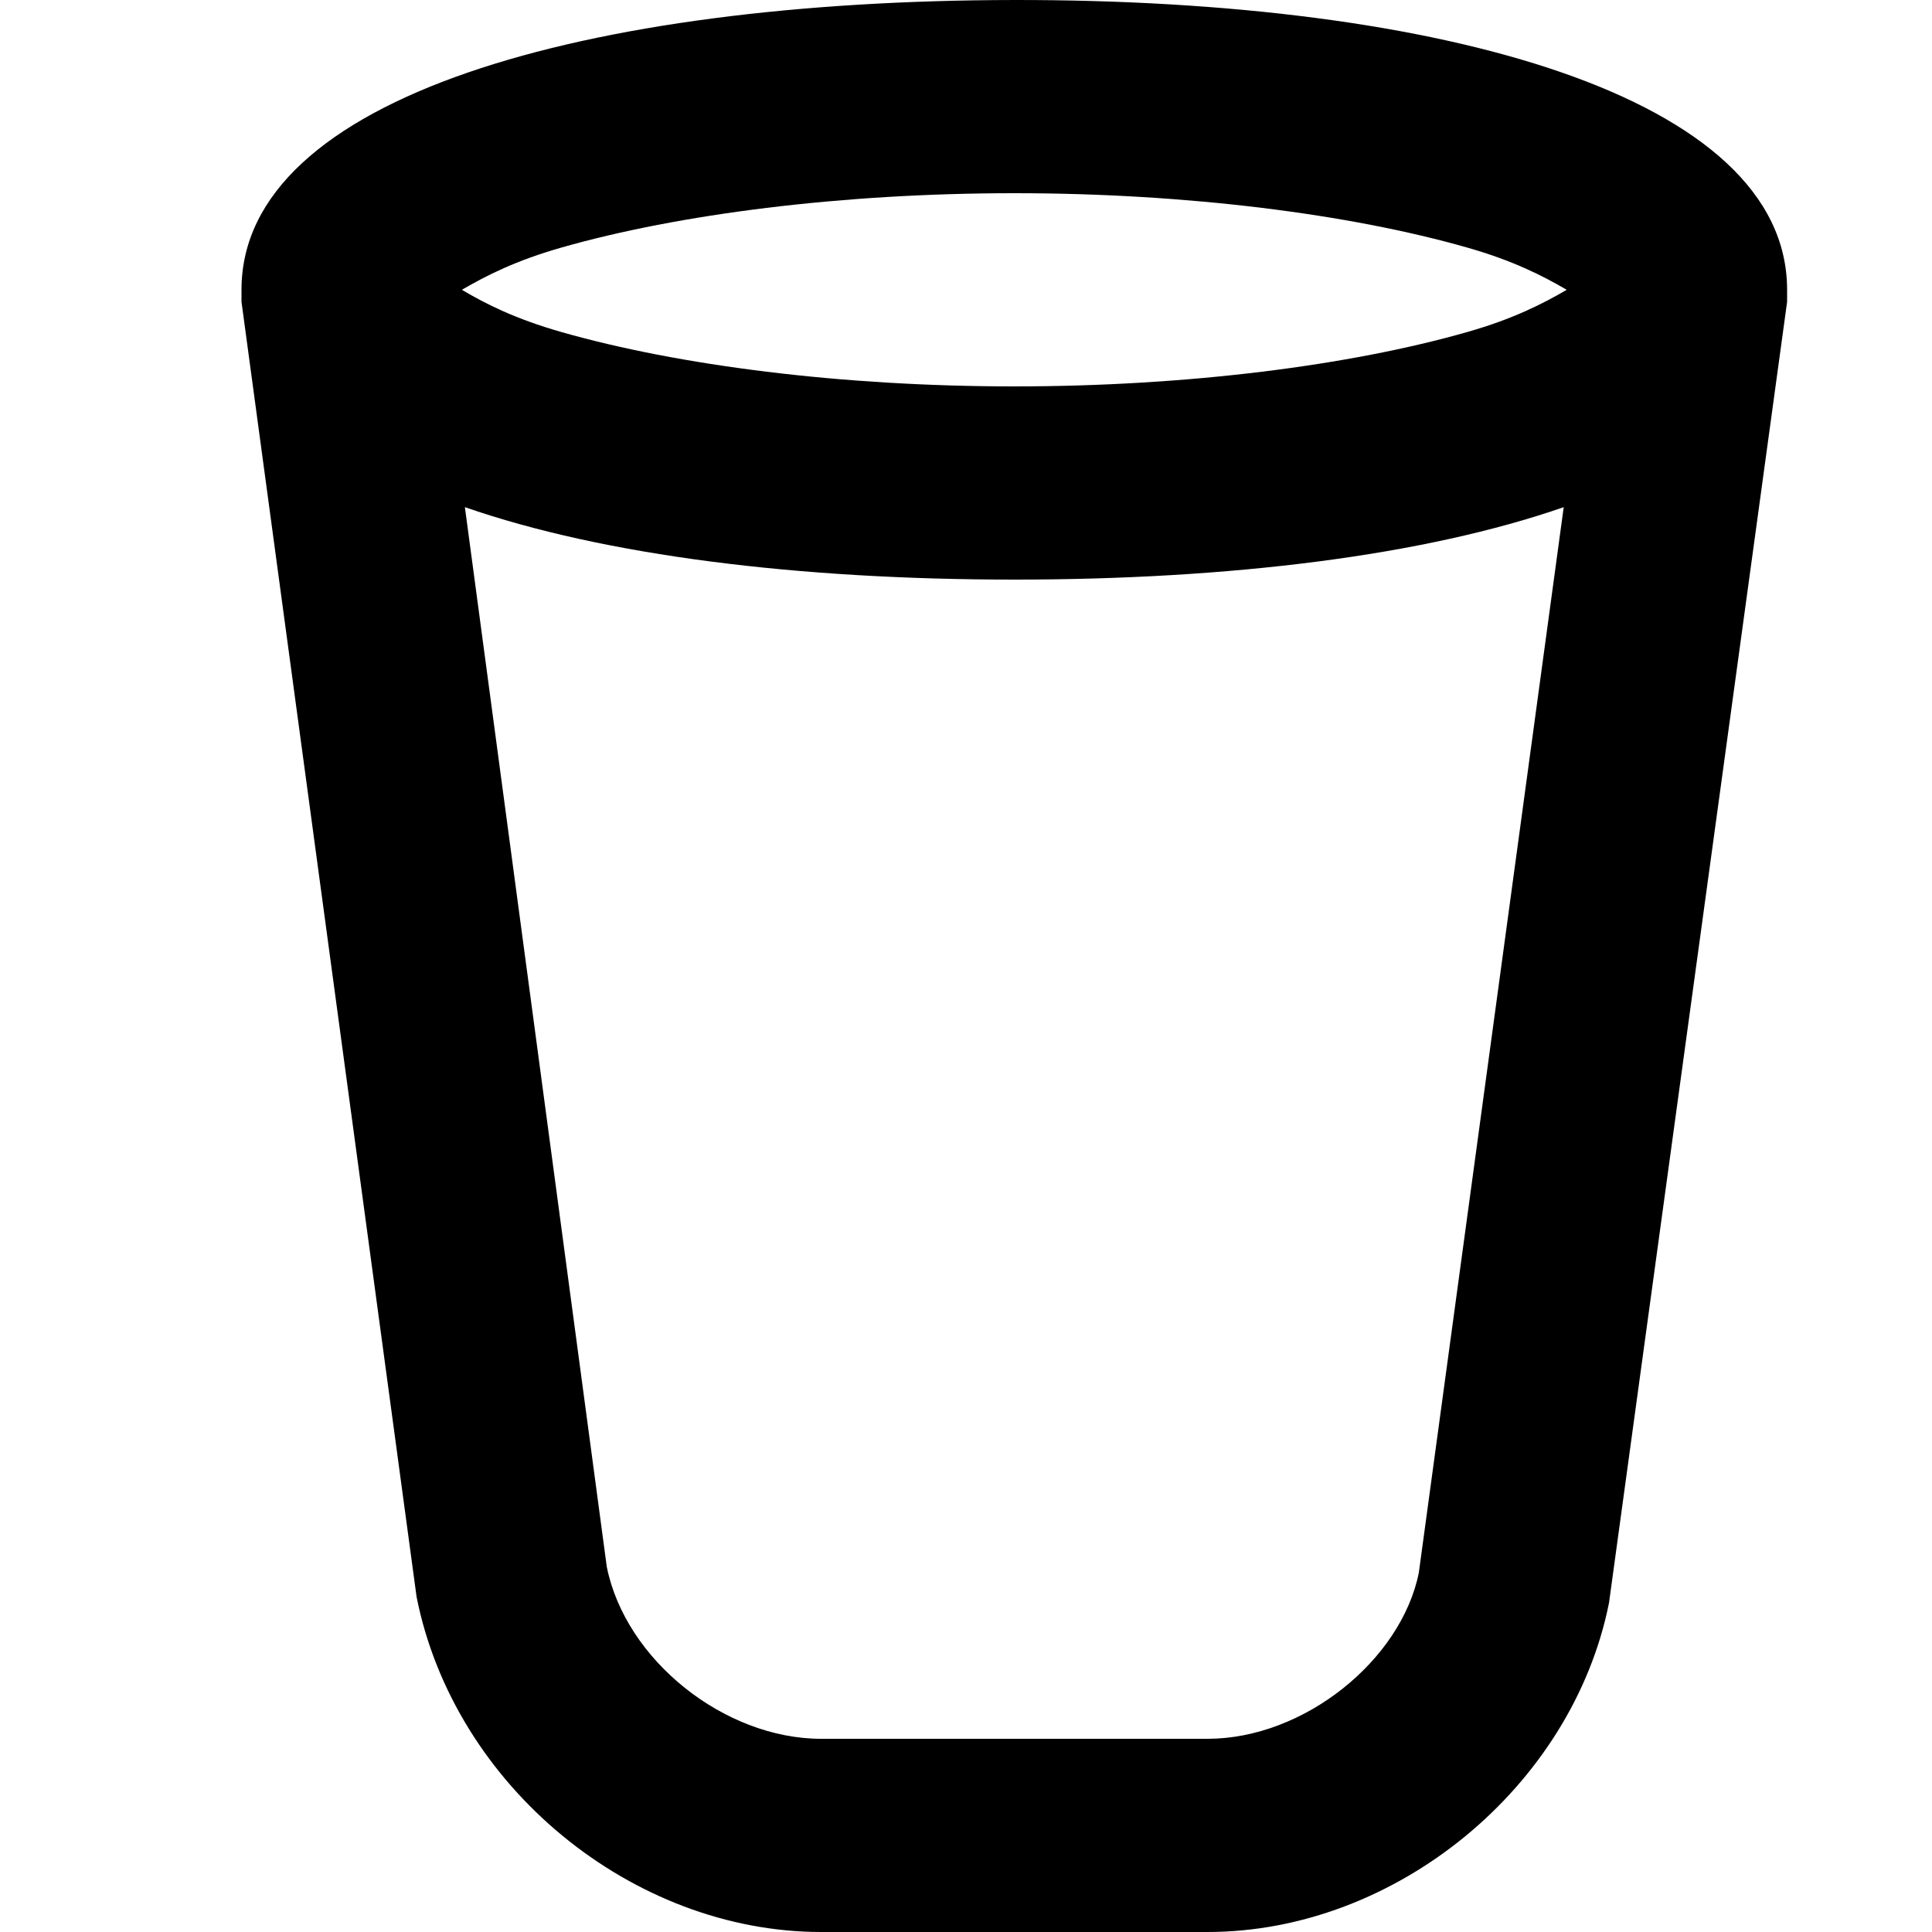 <svg
  viewBox="0 0 16 16"
  xmlns="http://www.w3.org/2000/svg"
>
  <path
    d="M8.4 1.48517e-05C4.857 0.005 2 0.8 2 2.4C2 2.438 2 2.5 2 2.5L3.45 13.225C3.763 14.799 5.242 16 6.8 16H10C11.558 16 13.02 14.799 13.325 13.275L14.8 2.5C14.8 2.5 14.8 2.438 14.8 2.4C14.8 0.8 11.943 -0.004 8.4 1.48517e-05ZM8.4 1.6C9.835 1.6 11.183 1.774 12.15 2.05C12.529 2.158 12.77 2.281 12.975 2.4C12.77 2.519 12.529 2.642 12.15 2.75C11.183 3.026 9.835 3.2 8.4 3.2C6.965 3.2 5.617 3.026 4.65 2.75C4.271 2.642 4.026 2.519 3.825 2.4C4.03 2.281 4.271 2.158 4.65 2.05C5.617 1.774 6.965 1.6 8.4 1.6ZM3.85 4.2C5.003 4.601 6.612 4.8 8.4 4.8C10.188 4.8 11.797 4.601 12.95 4.2L11.75 13.025C11.604 13.749 10.799 14.4 10 14.4H6.8C6.001 14.4 5.18 13.749 5.025 12.975L3.85 4.2Z"
  />
</svg>
